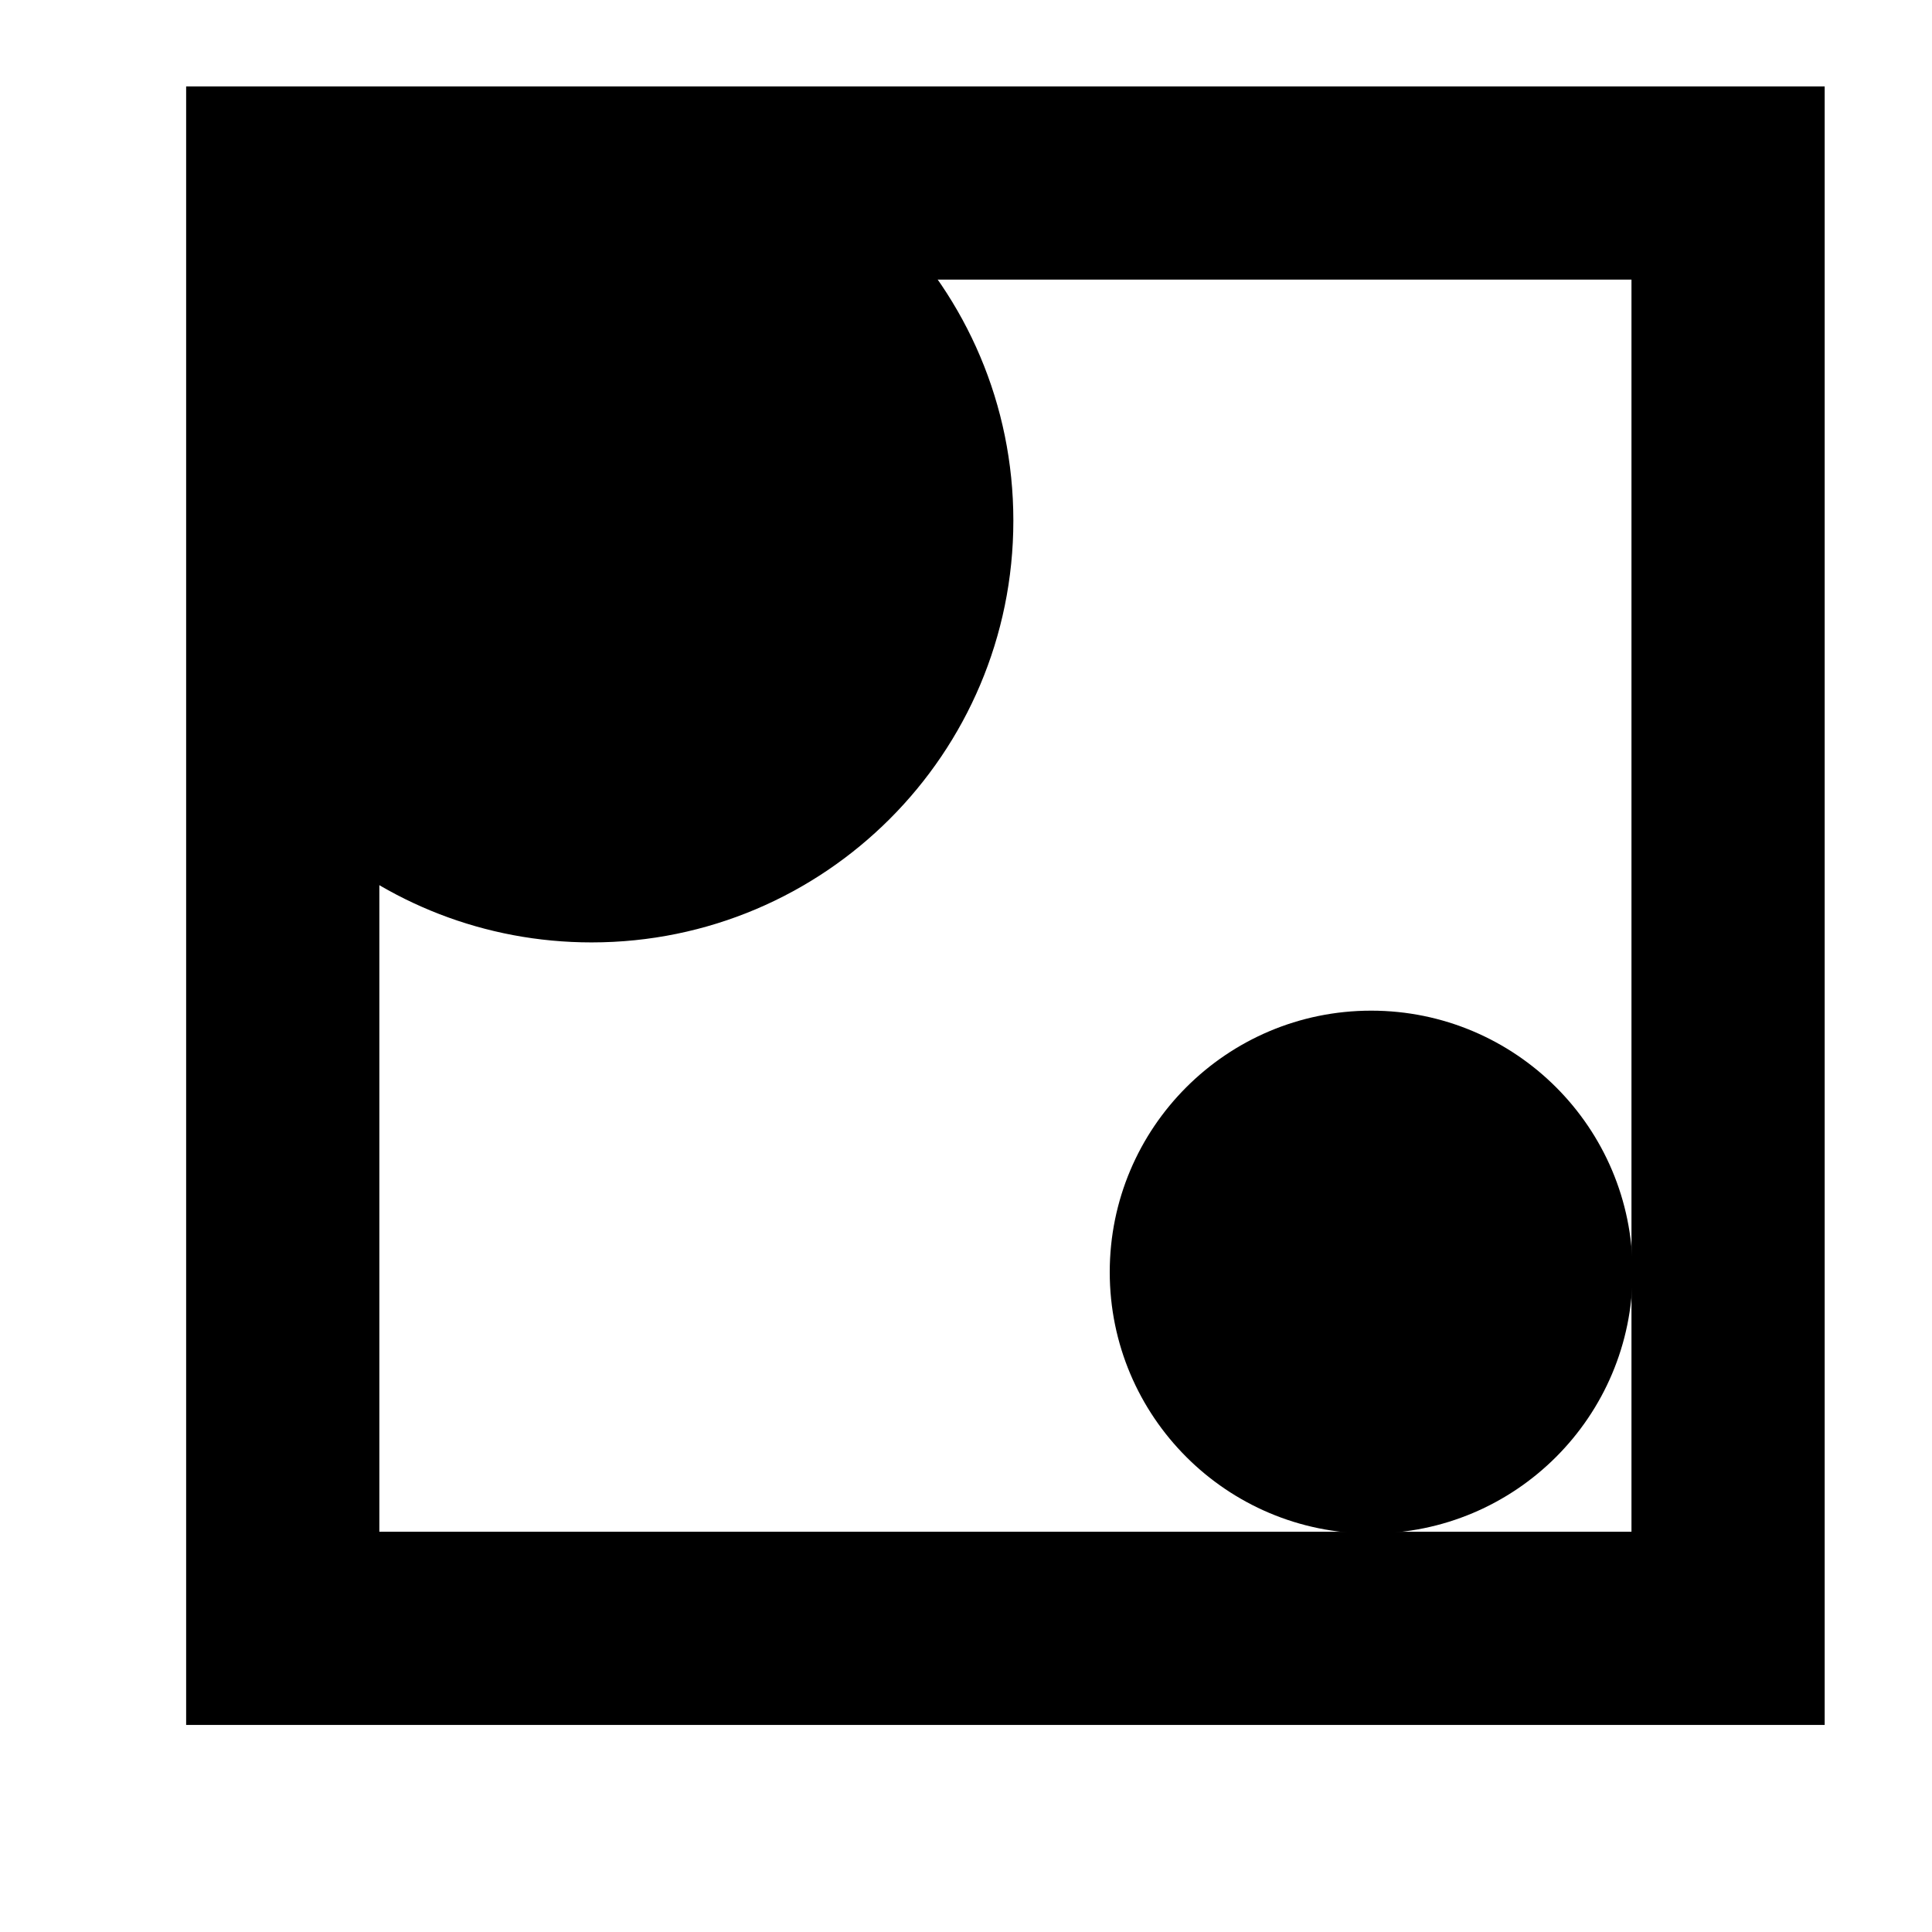 <?xml version="1.0" encoding="utf-8"?>
<svg viewBox="0 0 500 500" xmlns="http://www.w3.org/2000/svg">
  <rect x="73.174" y="47.362" width="374.051" height="374.051" style="stroke: rgb(0, 0, 0); stroke-width: 50px; fill: none;" transform="matrix(1, 0, 0, 1, 0, -1.4210854715202004e-14)"/>
  <ellipse style="" cx="354.861" cy="329.219" rx="67.661" ry="67.661" transform="matrix(1, 0, 0, 1, 0, -1.4210854715202004e-14)"/>
  <path d="M 262.255 134.743 C 262.255 195.025 213.386 243.894 153.104 243.894 C 125.354 243.894 100.023 233.539 80.764 216.481 L 80.764 53.005 C 100.023 35.947 125.354 25.592 153.104 25.592 C 213.386 25.592 262.255 74.461 262.255 134.743 Z" style="transform-origin: 171.509px 134.743px;"/>
</svg>